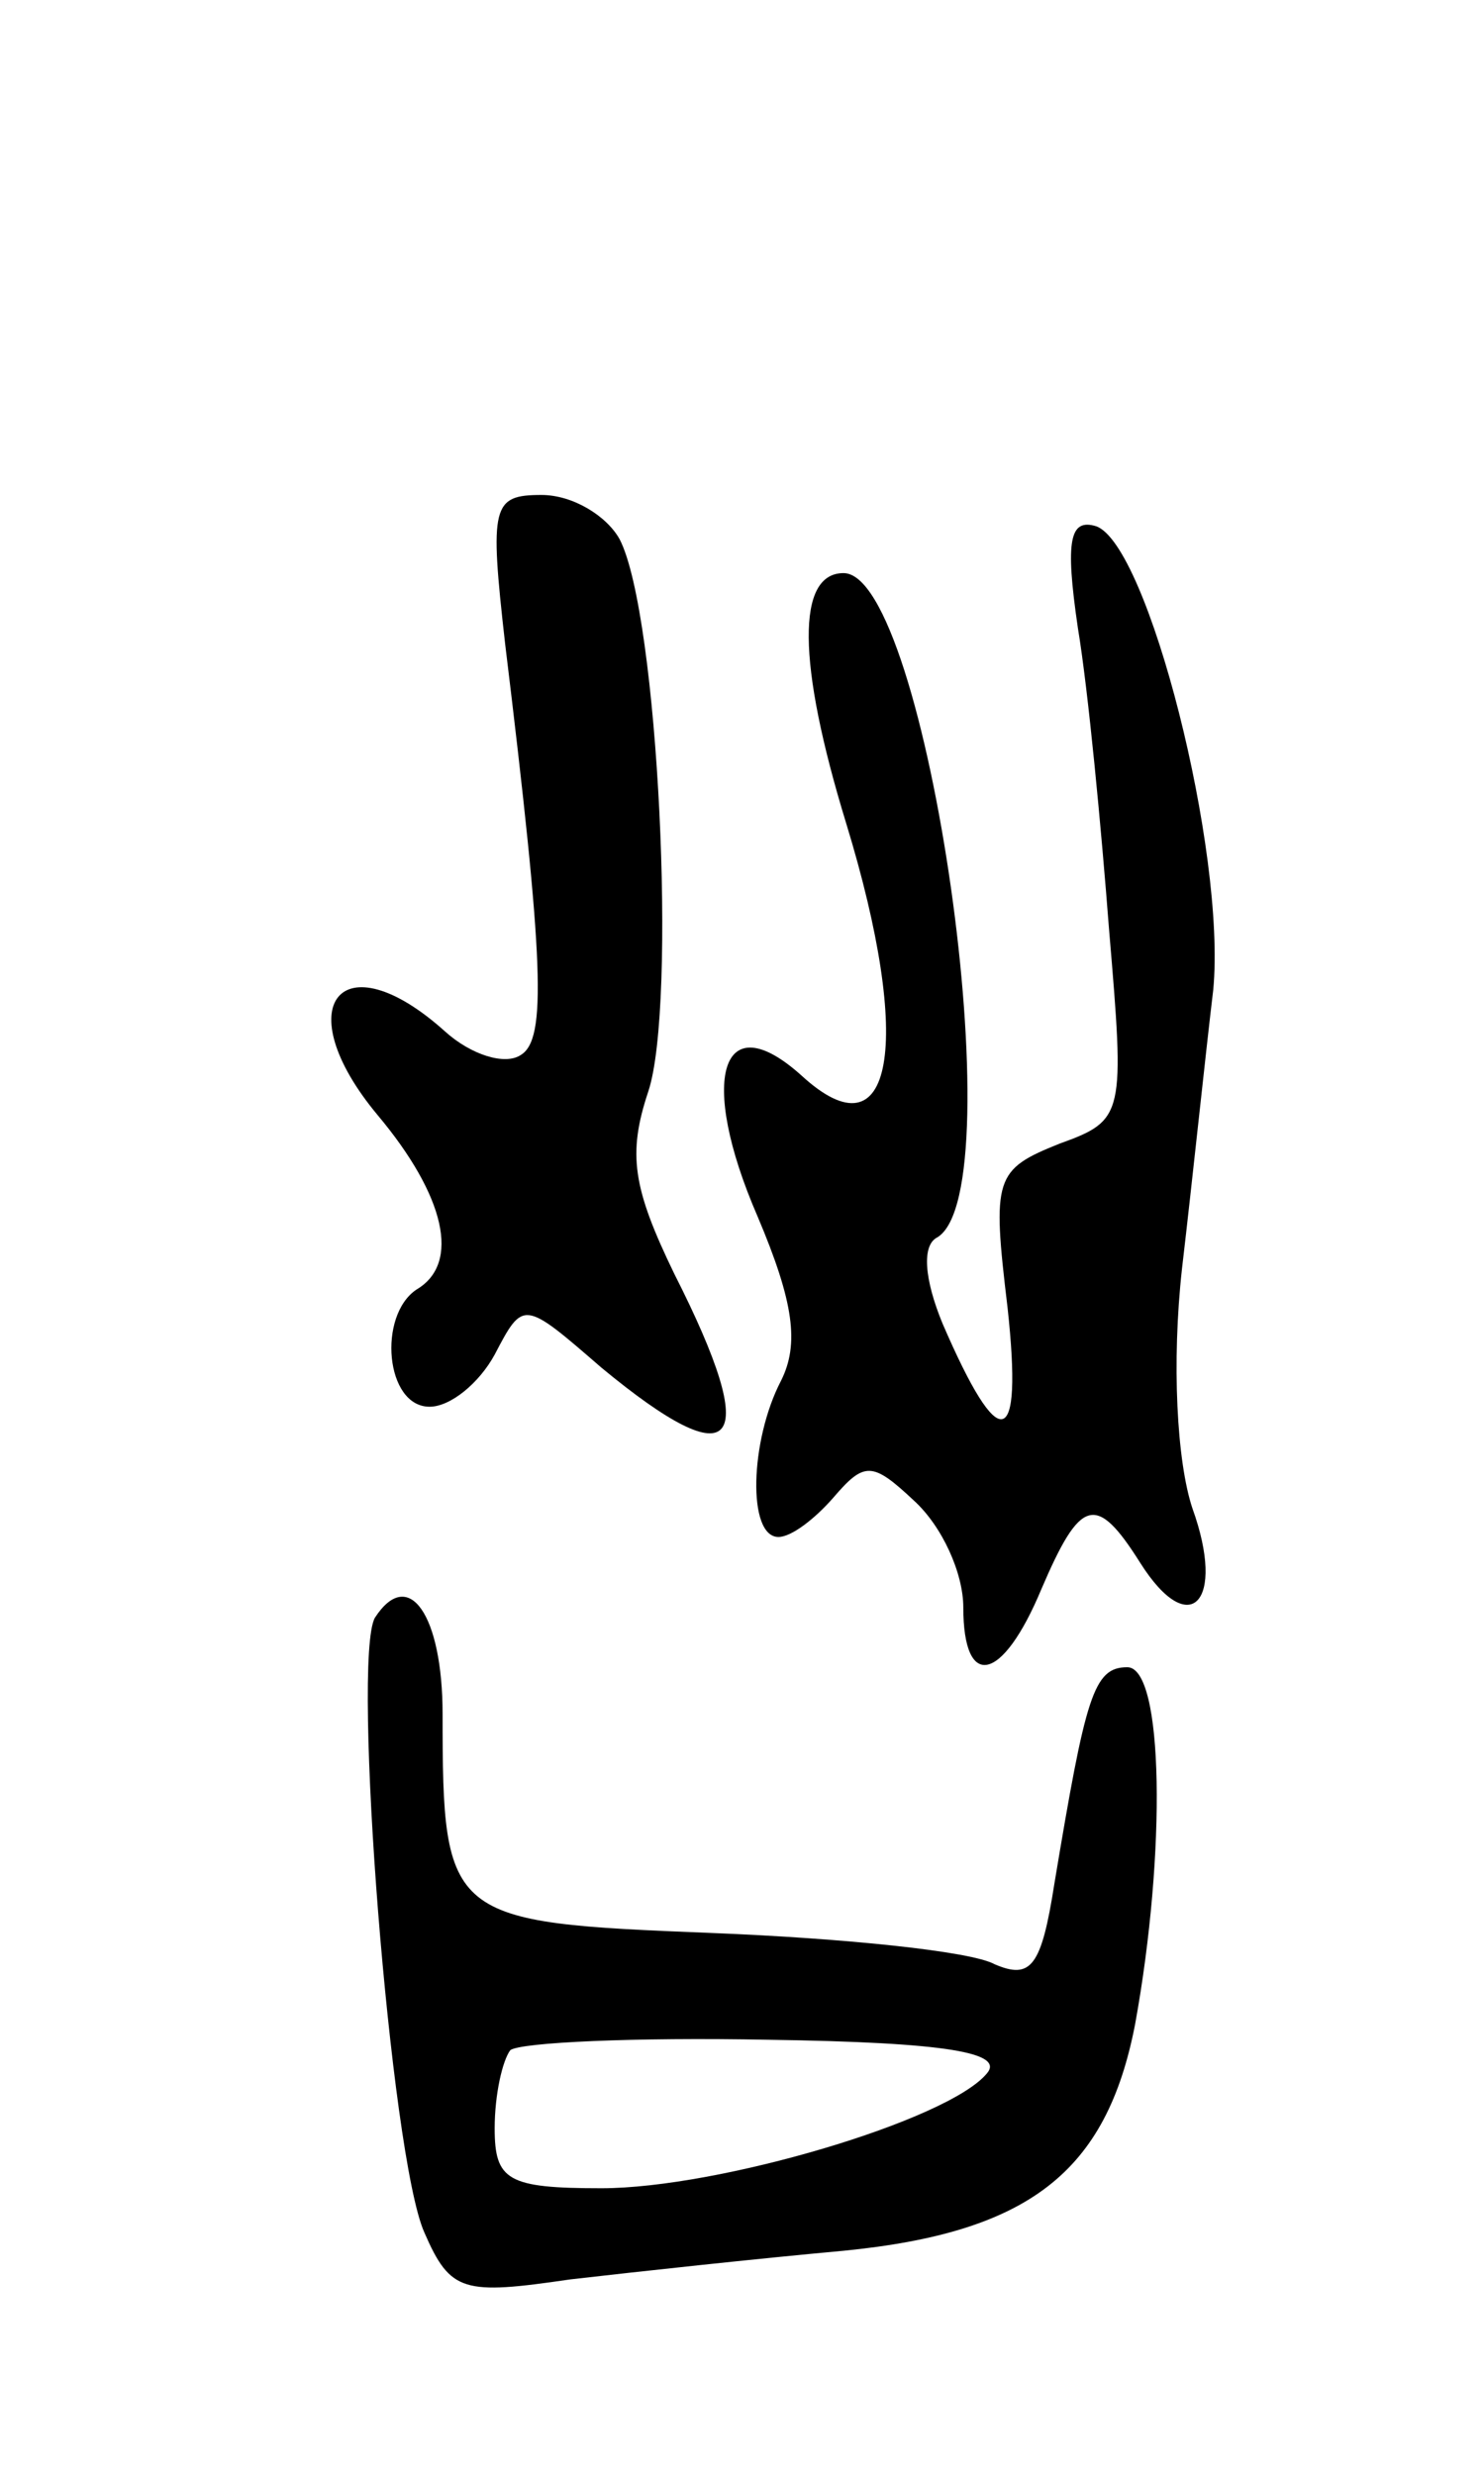 <svg version="1.0" xmlns="http://www.w3.org/2000/svg"
 width="57pt" height="95pt" viewBox="0 0 57 95"
 preserveAspectRatio="xMidYMid meet">
<g transform="translate(0,95) scale(0.1,-0.1)"
fill="#000000" stroke="none">
<path d="M194 703 c15 -123 16 -152 6 -158 -6 -4 -19 0 -29 9 -40 36 -61 10
-26 -32 26 -31 32 -57 15 -67 -15 -10 -12 -45 5 -45 8 0 19 9 25 20 11 21 11
21 41 -5 52 -43 62 -31 28 36 -16 33 -18 46 -10 70 11 33 4 183 -11 212 -5 9
-18 17 -30 17 -19 0 -20 -4 -14 -57z"/>
<path d="M414 709 c4 -24 9 -77 12 -116 6 -71 6 -73 -19 -82 -25 -10 -26 -13
-20 -63 6 -55 -3 -57 -25 -6 -7 17 -8 30 -2 33 30 18 -4 255 -36 255 -18 0
-18 -34 1 -96 26 -85 18 -129 -17 -97 -31 28 -40 -1 -17 -54 14 -33 16 -49 9
-63 -12 -23 -13 -60 -1 -60 5 0 14 7 21 15 12 14 15 14 31 -1 11 -10 19 -28
19 -41 0 -32 15 -29 30 7 15 35 21 37 38 10 19 -30 33 -15 20 21 -6 18 -8 56
-4 92 4 34 9 82 12 107 5 53 -25 171 -45 178 -10 3 -12 -5 -7 -39z"/>
<path d="M144 329 c-9 -16 6 -207 19 -236 10 -23 15 -24 56 -18 26 3 72 8 105
11 71 7 101 30 112 87 12 66 11 137 -3 137 -13 0 -16 -11 -28 -83 -5 -32 -9
-37 -23 -31 -9 5 -58 10 -109 12 -101 4 -103 5 -103 84 0 38 -13 57 -26 37z
m235 -175 c-15 -18 -103 -44 -148 -44 -36 0 -41 3 -41 23 0 13 3 26 6 30 4 3
48 5 99 4 69 -1 91 -5 84 -13z"/>
</g>
</svg>
